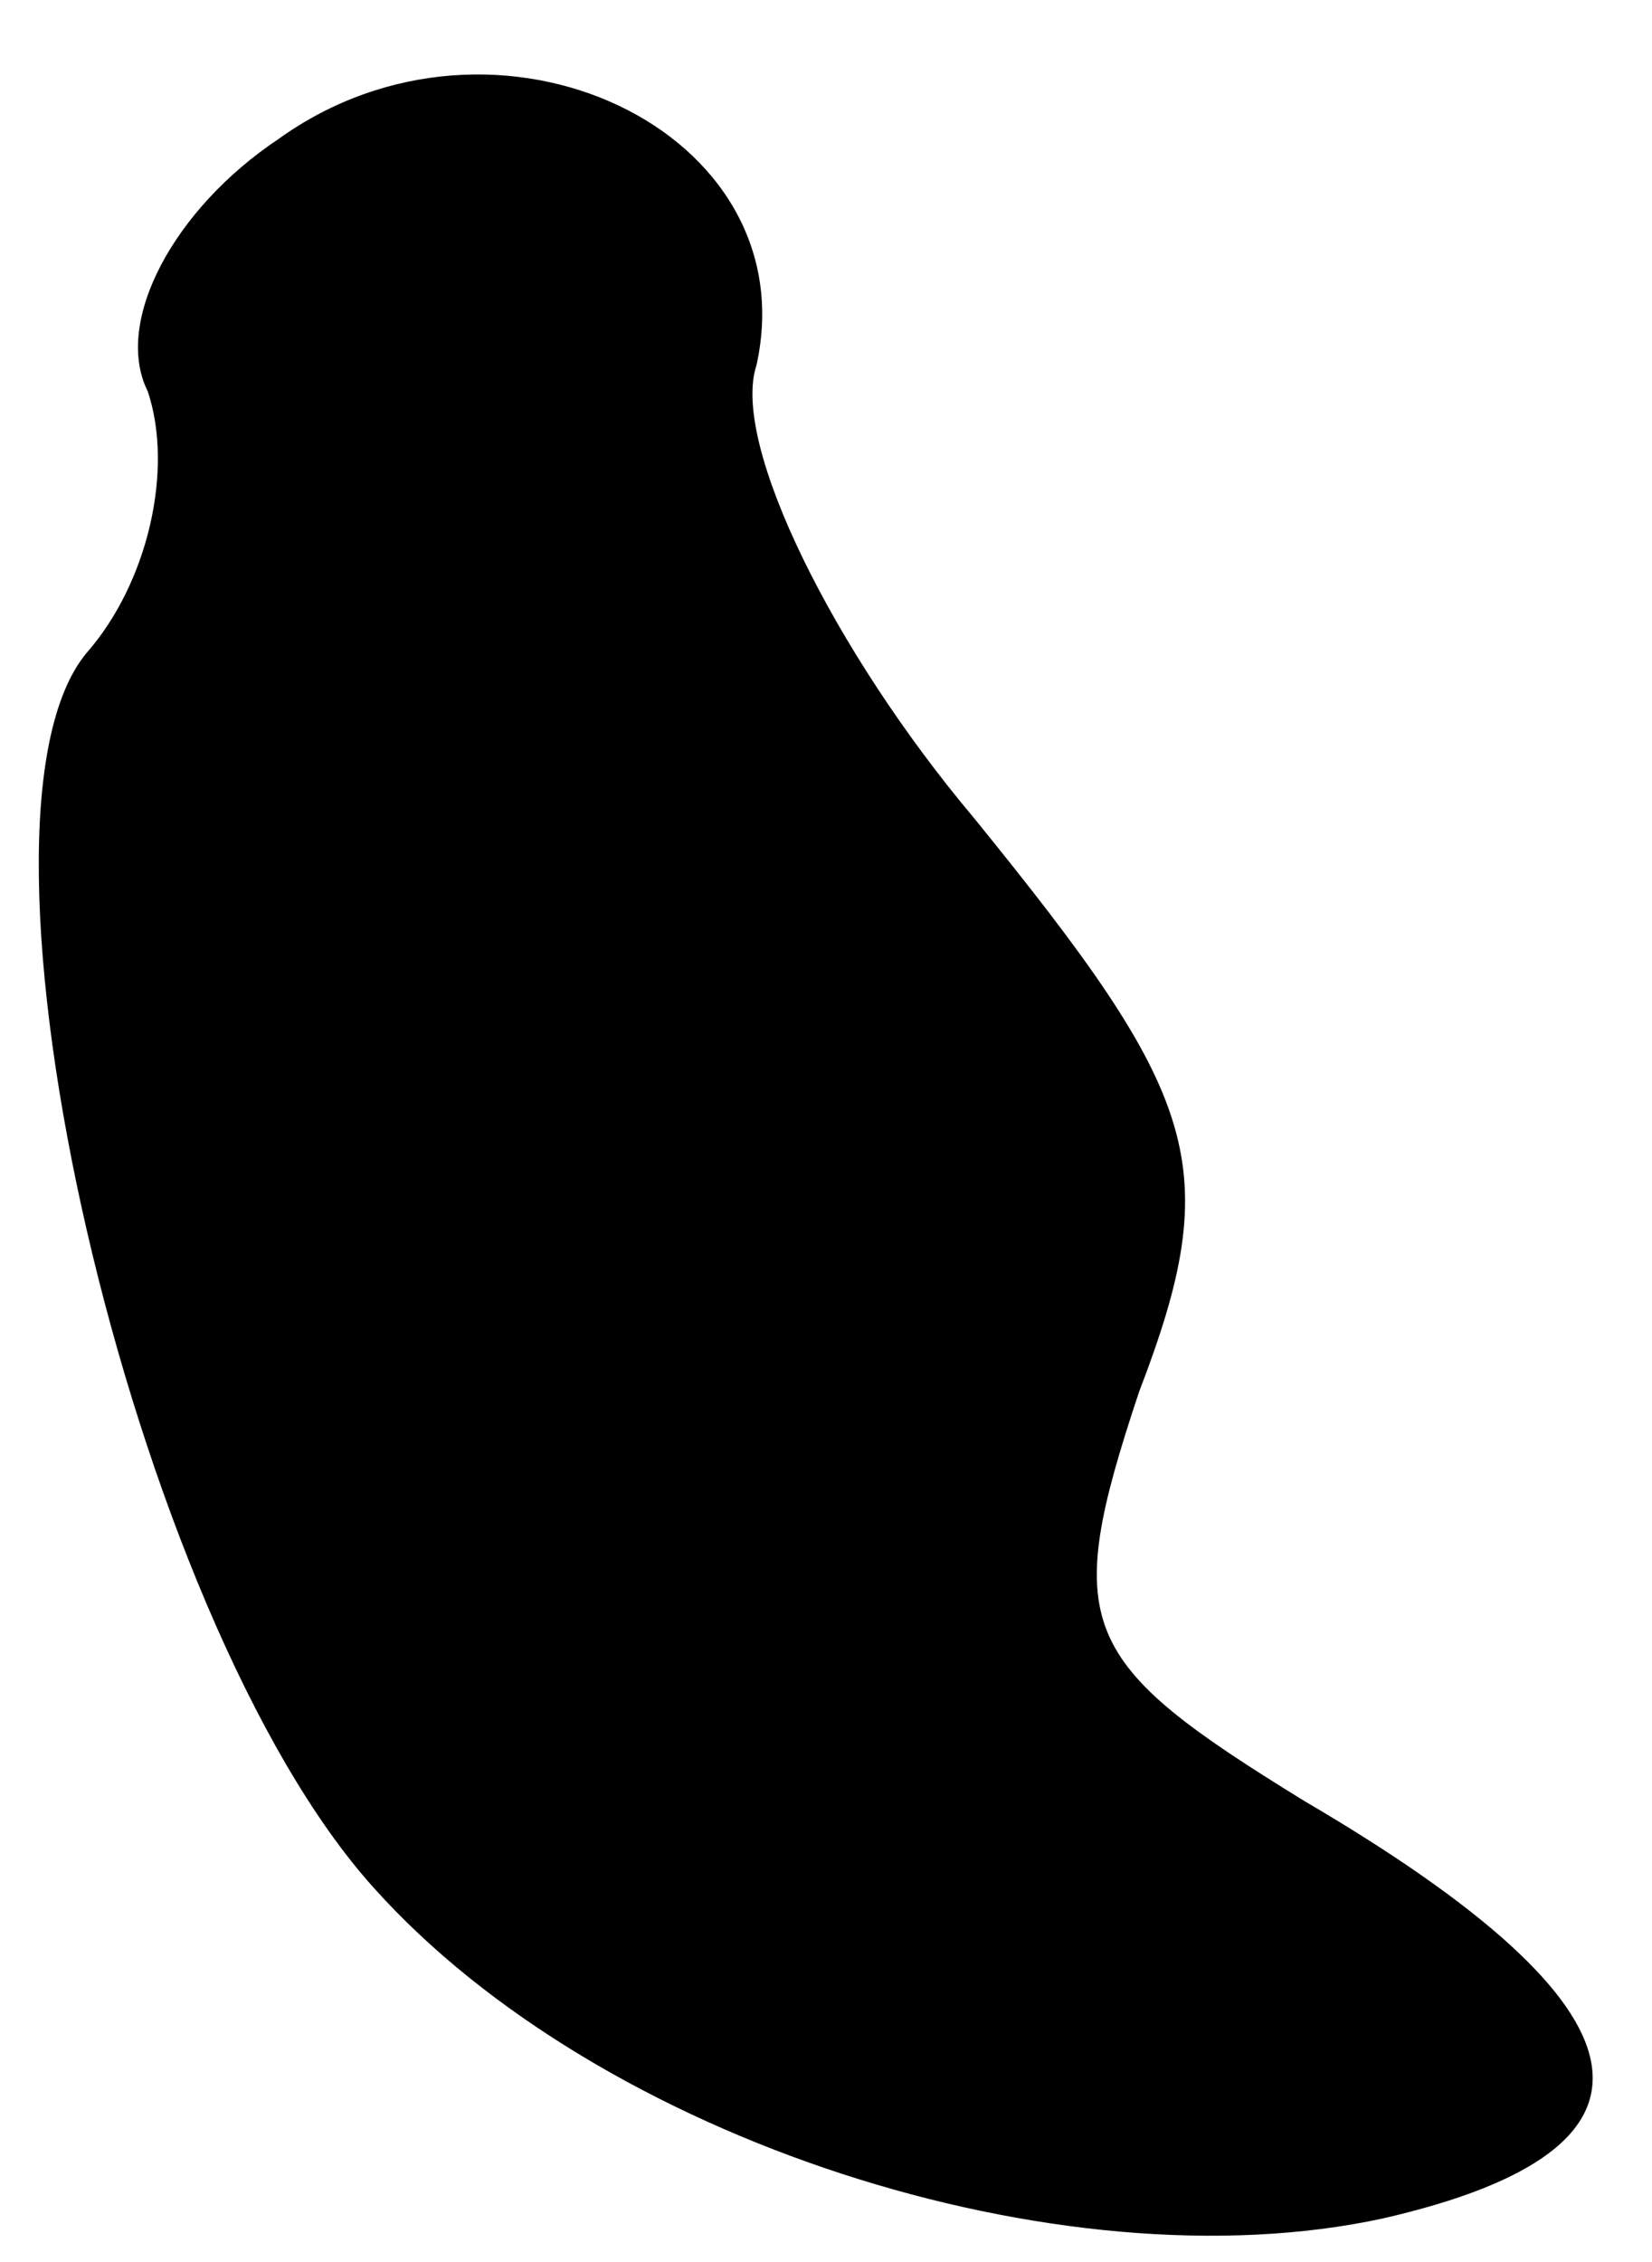 <?xml version="1.0" standalone="no"?>
<!DOCTYPE svg PUBLIC "-//W3C//DTD SVG 20010904//EN"
 "http://www.w3.org/TR/2001/REC-SVG-20010904/DTD/svg10.dtd">
<svg version="1.0" xmlns="http://www.w3.org/2000/svg"
 width="19pt" height="26pt" viewBox="0 0 19 26"
 preserveAspectRatio="xMidYMid meet">
<g transform="translate(0,26) scale(0.1,-0.1)"
fill="#000000" stroke="none">
<path fill="#000000" stroke="none" d="M32 244 c-12 -8 -19 -21 -15 -29 3 -9
0 -22 -7 -30 -16 -19 5 -111 33 -142 26 -29 79 -46 116 -38 35 8 32 24 -9 48
-26 16 -28 20 -19 47 10 26 7 34 -19 66 -16 19 -28 43 -25 52 6 27 -30 44 -55
26z"/>
</g>
</svg>

